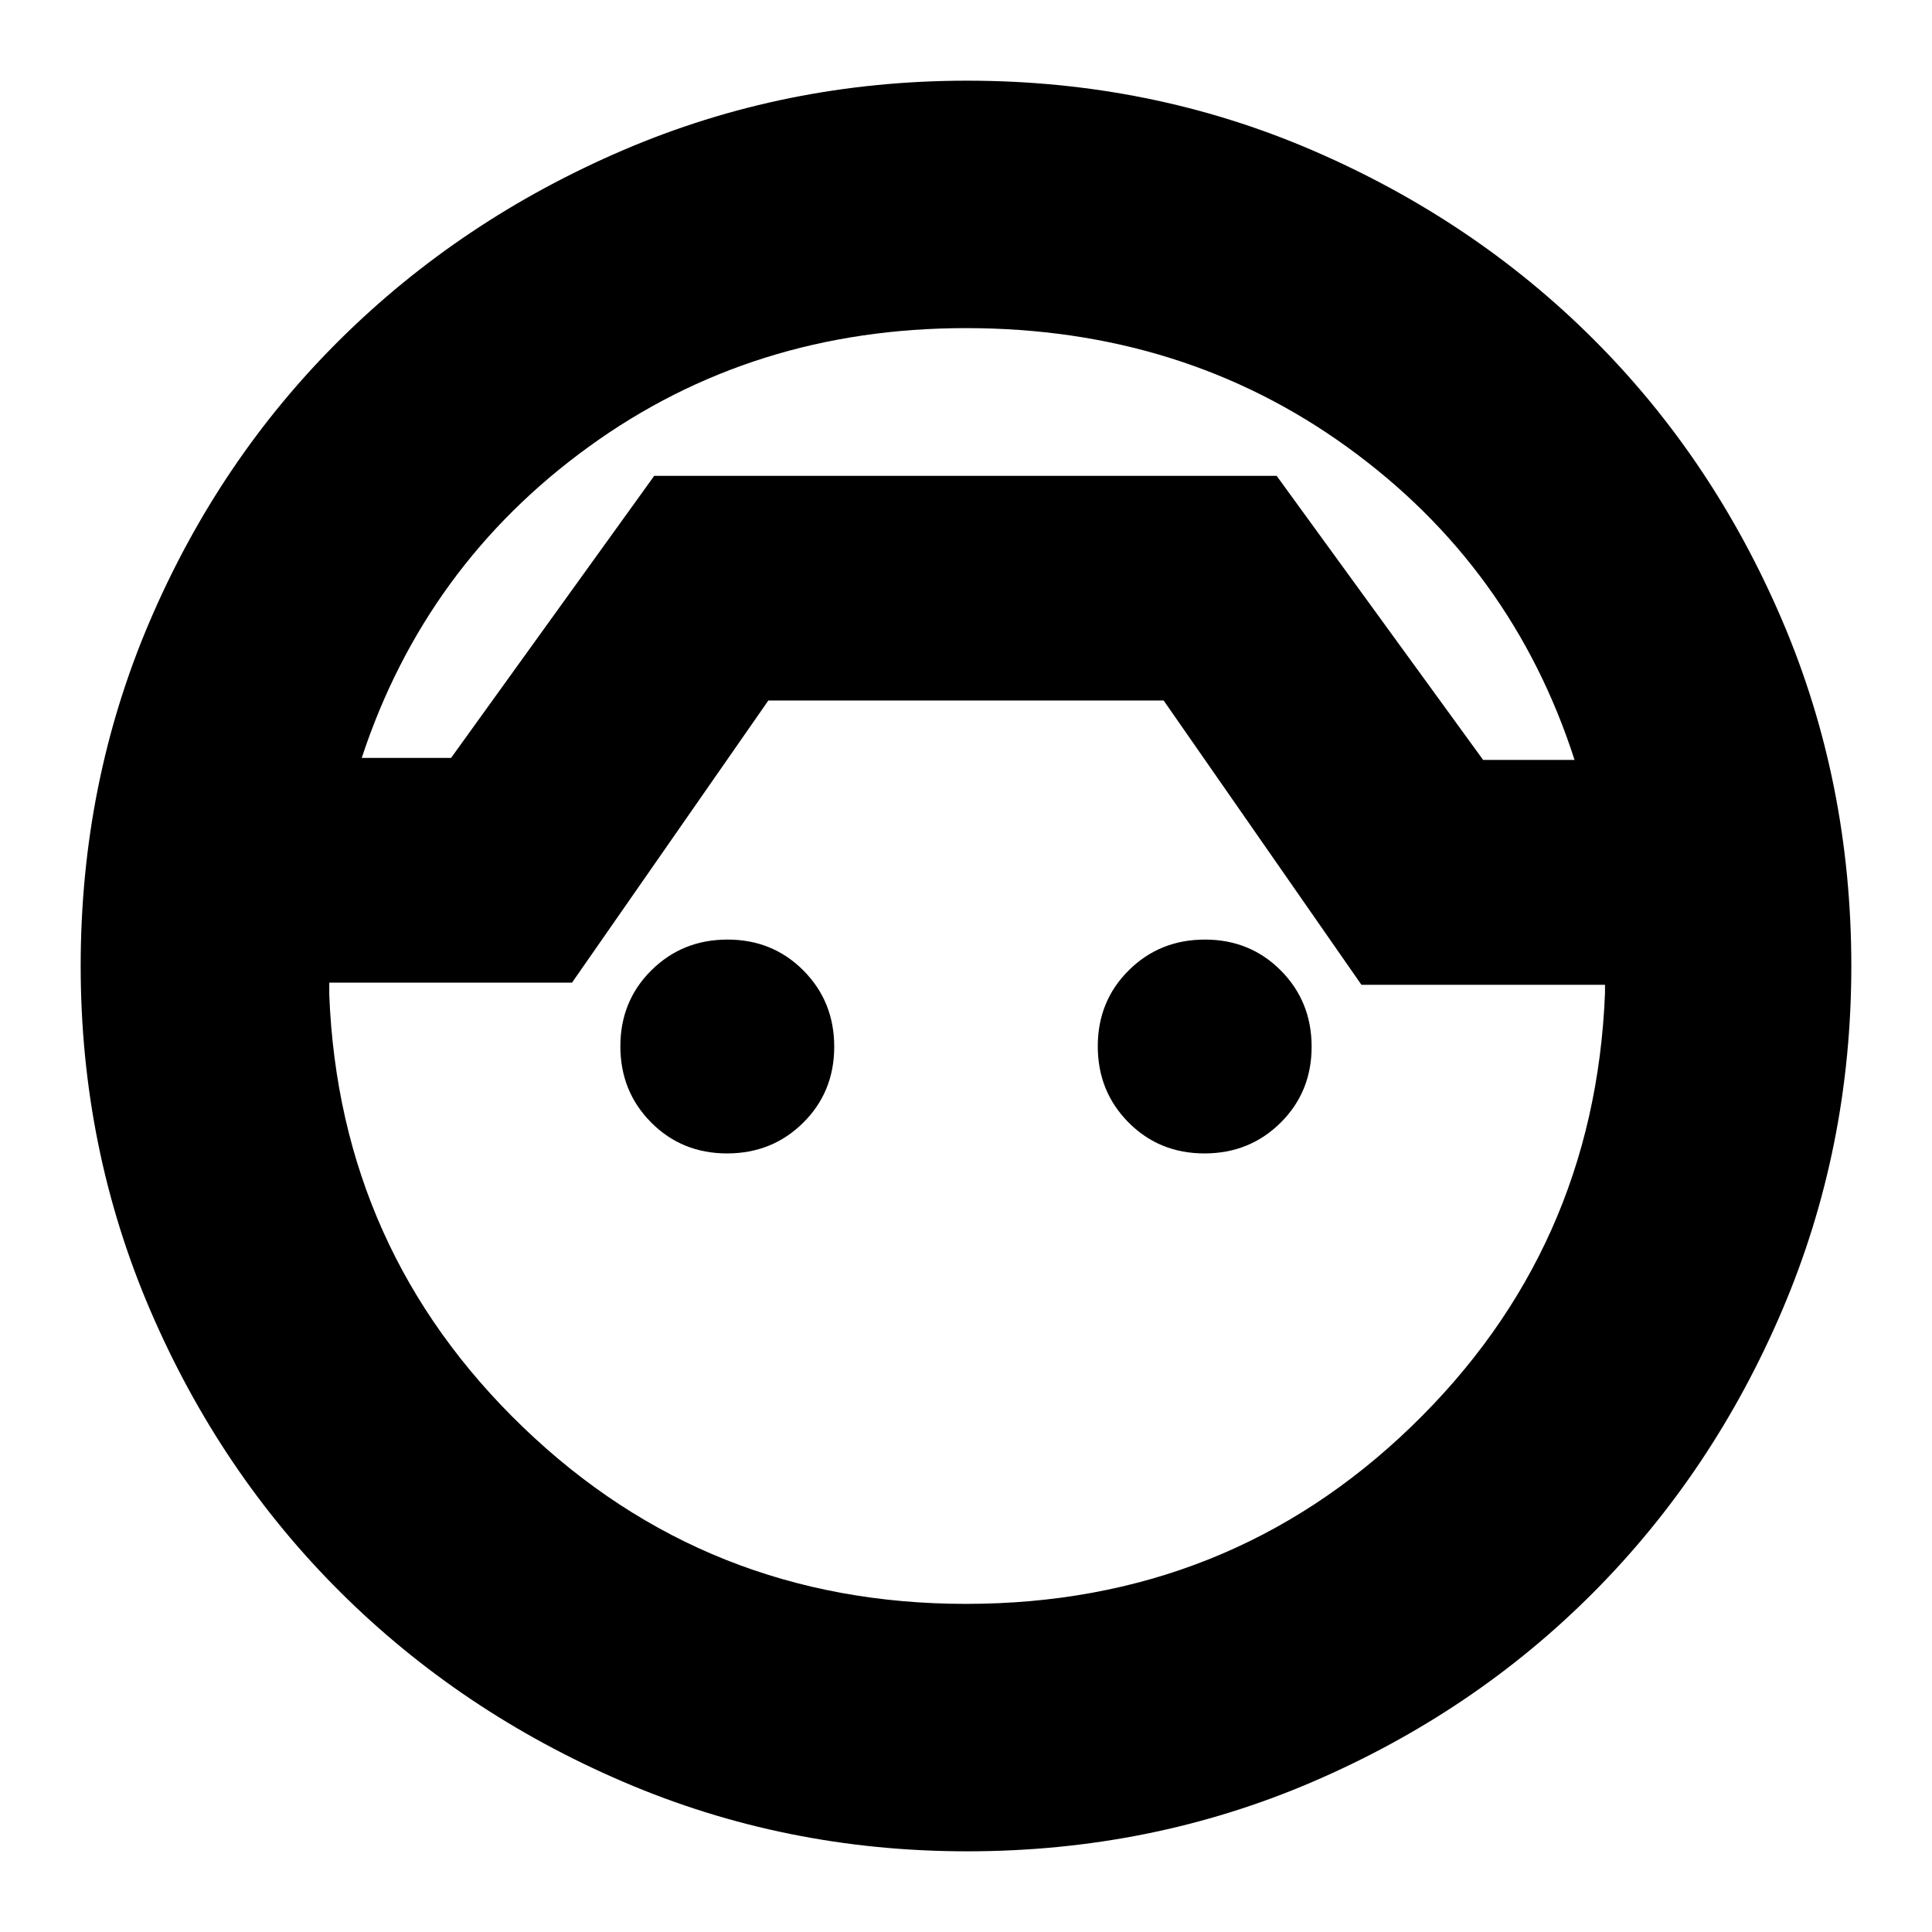 <svg xmlns="http://www.w3.org/2000/svg" height="24" viewBox="0 -960 960 960" width="24"><path d="M480.57-40.09q-90.53 0-171.04-34.6-80.5-34.6-140.41-94.19-59.9-59.6-94.47-140.09Q40.09-389.47 40.09-480q0-91.29 34.44-171.58 34.45-80.29 94.48-139.75 60.03-59.45 140.53-94.02 80.5-34.56 171.03-34.56 91.28 0 171.56 34.6 80.29 34.6 139.68 93.91 59.39 59.31 93.75 139.68 34.35 80.38 34.35 171.72 0 90.53-34.33 171.01-34.34 80.48-93.74 140.18-59.39 59.71-139.69 94.22-80.29 34.5-171.58 34.5ZM480-796.96q-106.1 0-187.4 58.92-81.3 58.91-112.86 154.65h44.39l100.96-140.18h309.26l102.62 141.18h45.42q-31-96.18-112.83-155.37-81.82-59.2-189.56-59.2Zm0 633.92q130.04 0 221.28-88.11 91.24-88.11 96.24-215.6v-3.91H676.49l-98.27-141.25H381.78l-97.54 140.17H163.61v6q5 127.04 96.25 214.87T480-163.04Zm.57-560.53Zm-119.29 336.7q-22.45 0-37.74-15.39-15.28-15.4-15.28-37.85 0-22.46 15.4-37.74 15.39-15.28 37.84-15.28 22.46 0 37.74 15.39 15.28 15.4 15.28 37.85 0 22.46-15.39 37.74-15.4 15.28-37.85 15.28Zm237.22 0q-22.46 0-37.74-15.39-15.28-15.4-15.28-37.85 0-22.46 15.39-37.74 15.4-15.28 37.85-15.28 22.45 0 37.74 15.39 15.28 15.4 15.28 37.85 0 22.46-15.4 37.74-15.39 15.28-37.84 15.28Z"/></svg>